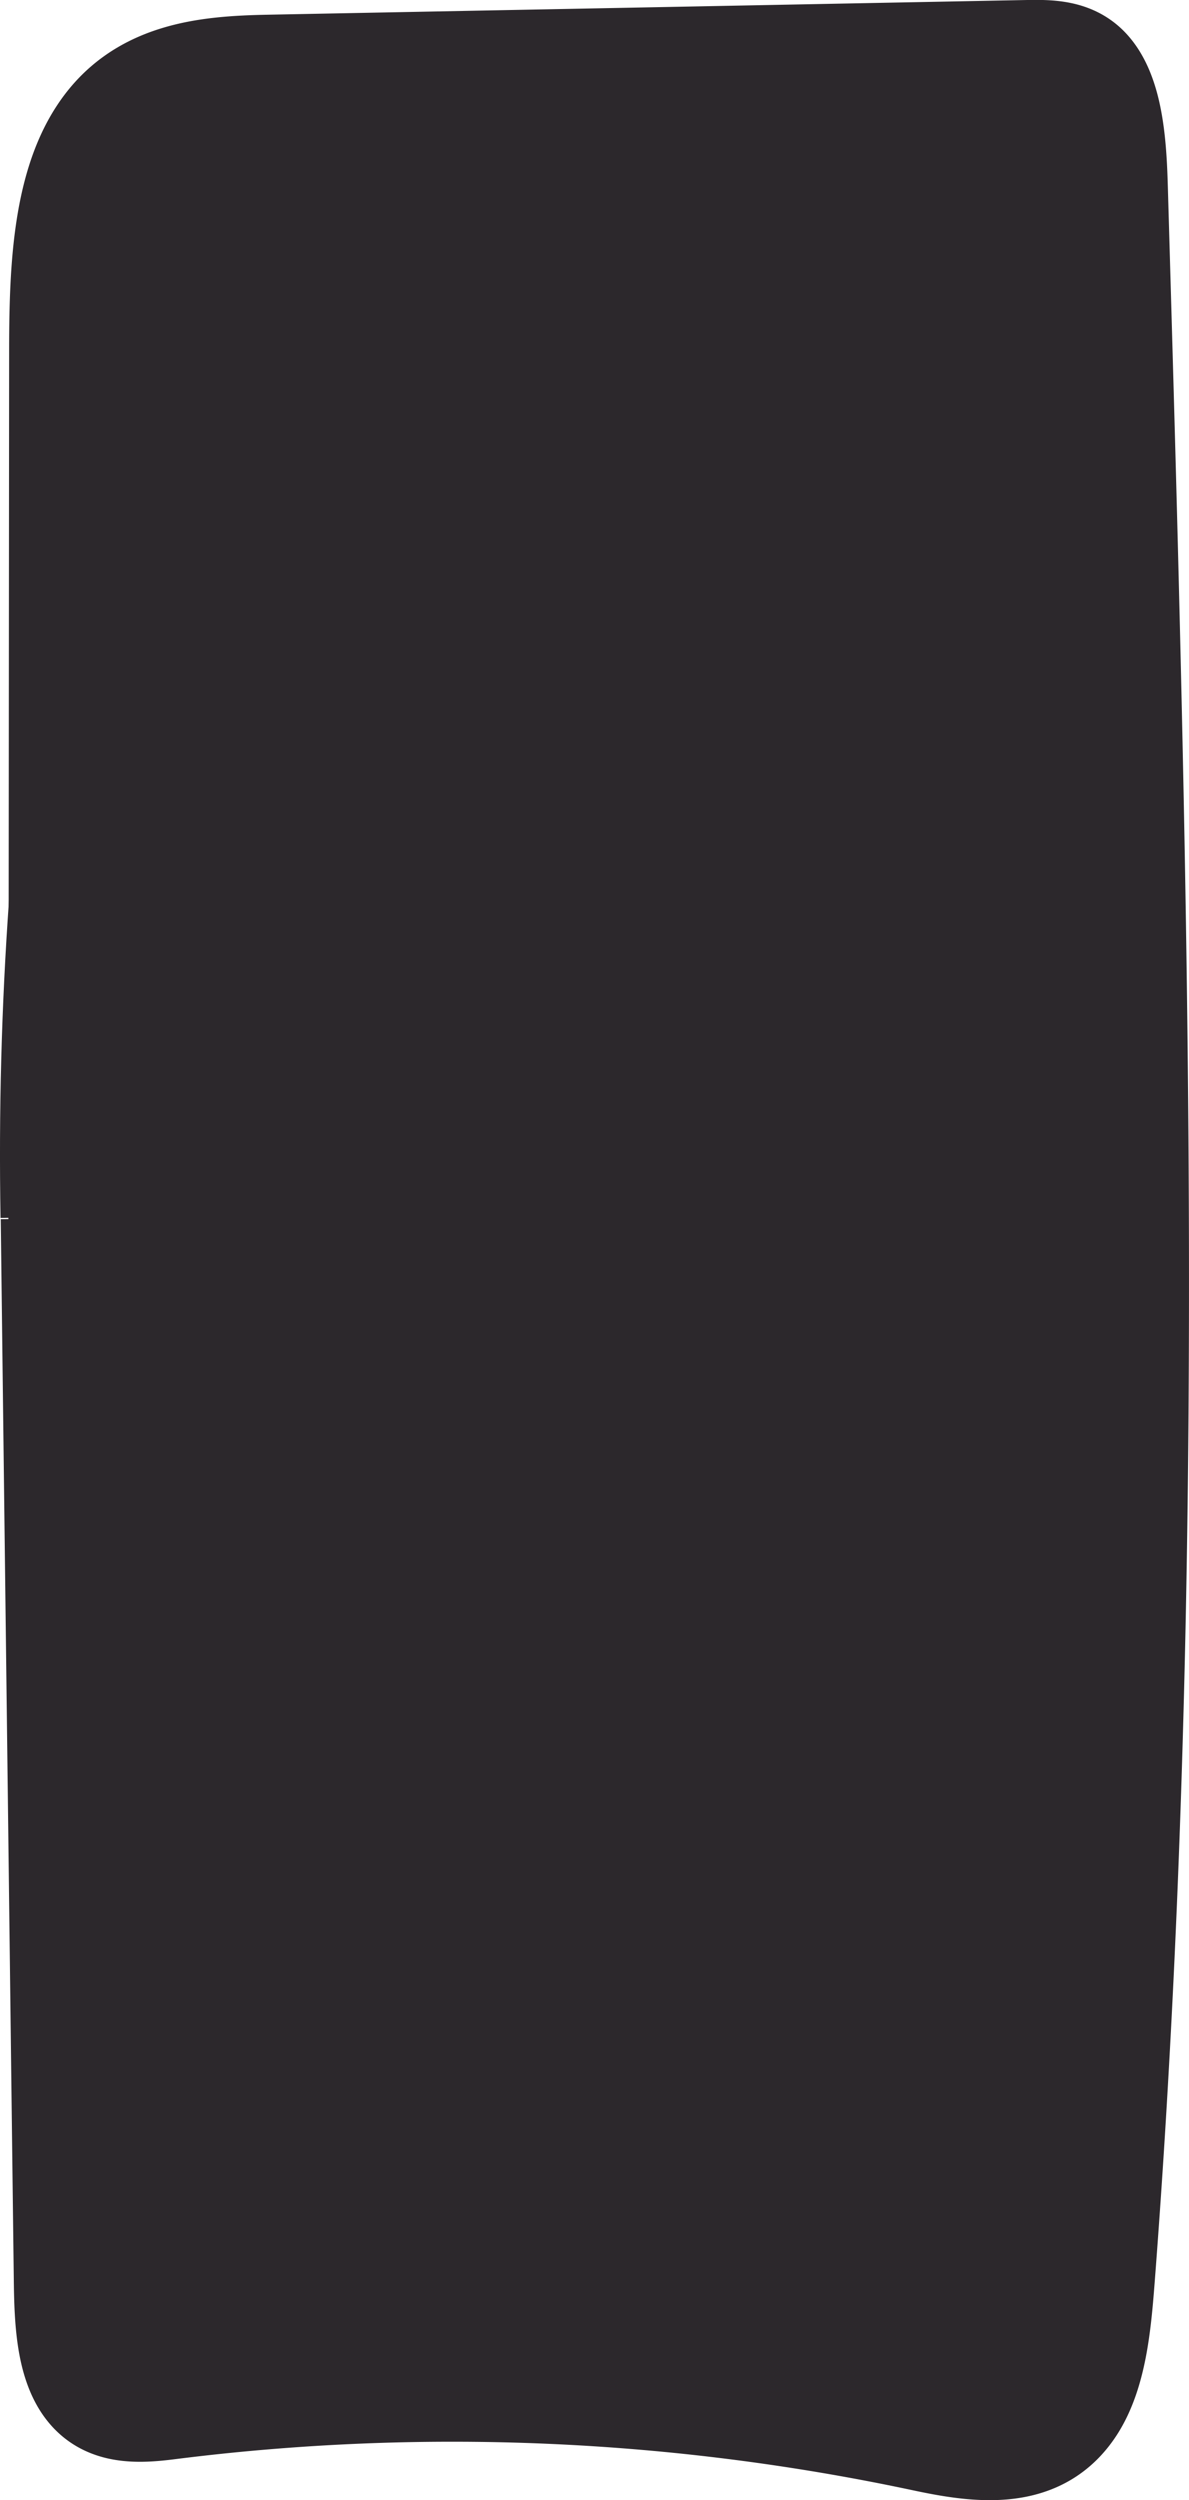 <svg xmlns="http://www.w3.org/2000/svg" preserveAspectRatio="none" viewBox="0 0 284 597"><defs><style>.cls-1{fill:#2c282c;}.cls-2{fill:none;stroke:#2c282c;stroke-miterlimit:10;stroke-width:20px;}</style></defs><g id="Layer_2" data-name="Layer 2"><g id="Layer_1-2" data-name="Layer 1"><path class="cls-1" d="M12.09,215.65l.11-131c0-18.93.53-39.75,9.65-53.78C32,15.19,49.05,13.8,64.21,13.51L245.49,10c5.41-.1,11.22,0,15.65,4.27,6.55,6.37,7.48,19.12,7.8,30.24,4.84,166.69,9.65,334.1-3.13,500-.86,11.15-2,23-7.39,31.42-9,14-24.75,11.8-38,9a538,538,0,0,0-179.55-7.67c-7.76,1-16.65,1.61-22.19-6-4.85-6.67-5.26-17.19-5.38-26.68Q11.73,417.78,10.18,291l0-.38C9.69,265.62,10.35,240.56,12.09,215.65Z"/><path class="cls-2" d="M12,292q0-38.18.07-76.33l.11-131c0-18.93.53-39.75,9.65-53.78C32,15.19,49.05,13.8,64.21,13.51L245.49,10c5.41-.1,11.22,0,15.65,4.27,6.55,6.37,7.48,19.12,7.8,30.24,4.84,166.69,9.65,334.1-3.13,500-.86,11.15-2,23-7.39,31.42-9,14-24.75,11.8-38,9a538,538,0,0,0-179.55-7.67c-7.76,1-16.65,1.61-22.19-6-4.85-6.67-5.26-17.19-5.38-26.68Q11.73,417.78,10.18,291"/><path class="cls-2" d="M10.13,290.65c-.44-25,.22-50.09,2-75,.07-1,.14-2.06.22-3.09"/></g></g></svg>